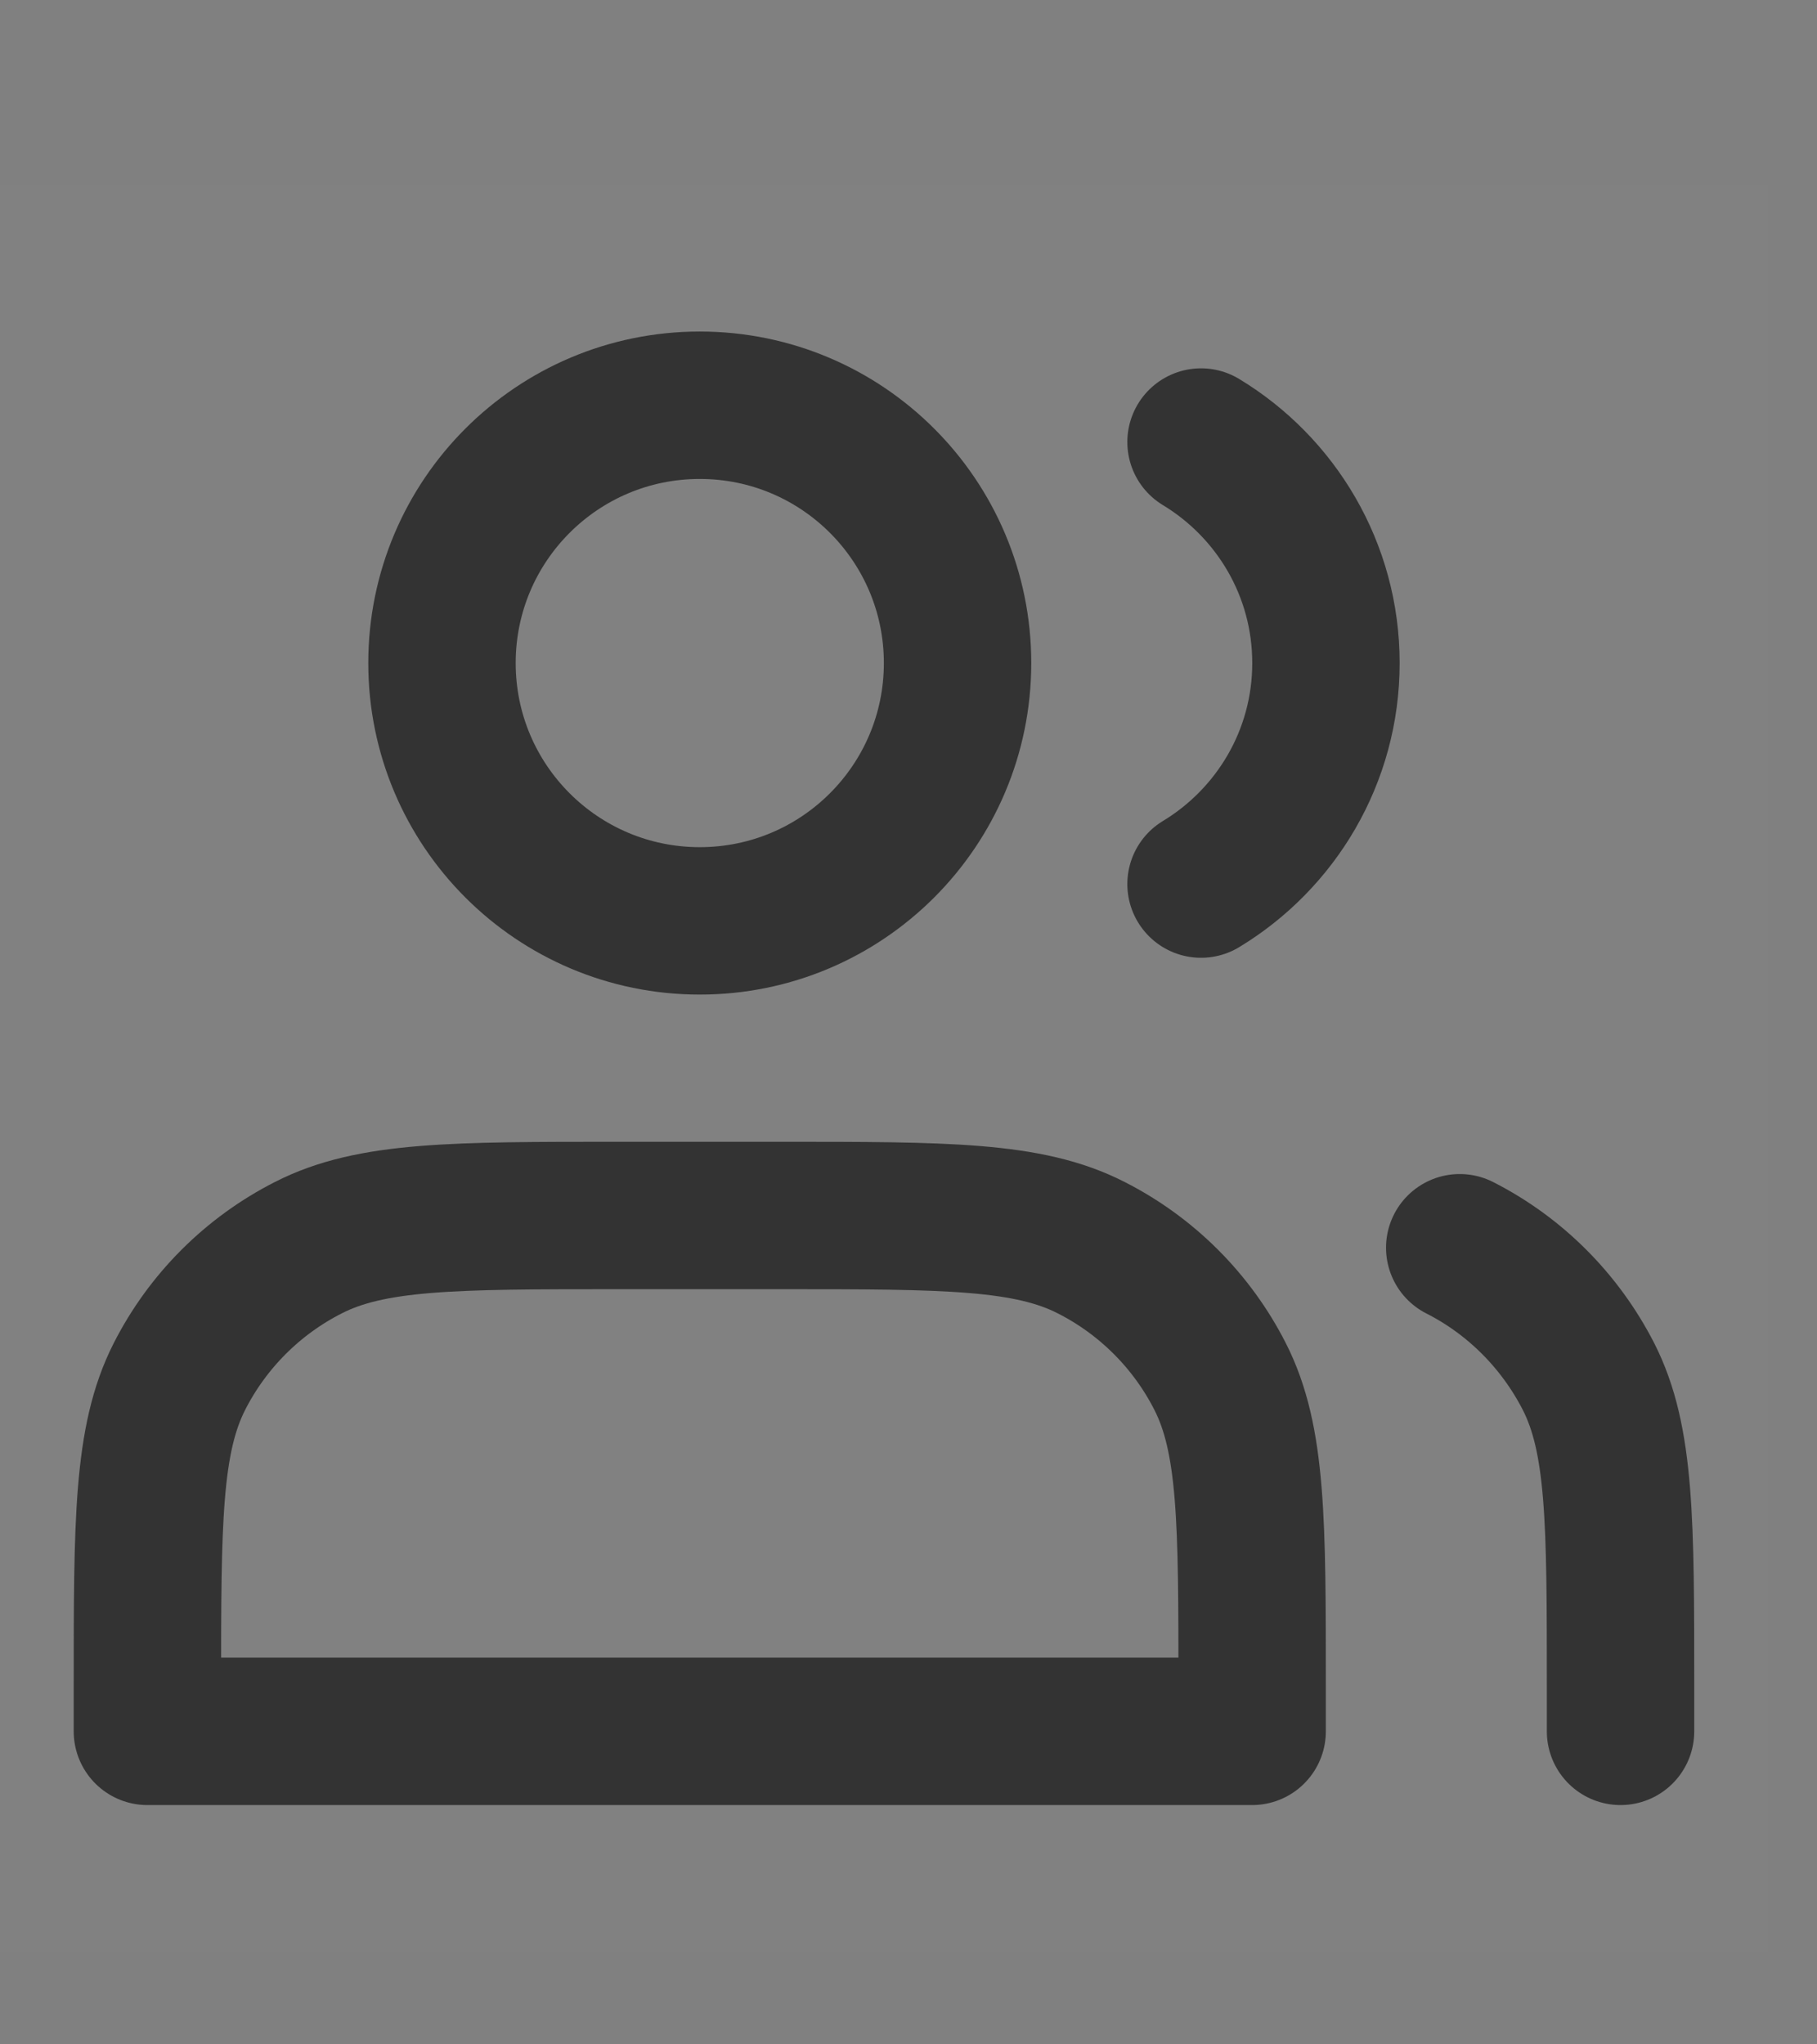 <svg width="8" height="9" viewBox="0 0 8 9" fill="none" xmlns="http://www.w3.org/2000/svg">
<rect x="0" y="0" width="8" height="9" fill="#808080" stroke="none"/>
<g clip-path="url(#clip0_2_78)">
<path d="M7.784 0.811H0V8.595H7.784V0.811Z" fill="white" fill-opacity="0.01"/>
<path d="M3.081 4.054C3.708 4.054 4.216 3.546 4.216 2.919C4.216 2.292 3.708 1.784 3.081 1.784C2.454 1.784 1.946 2.292 1.946 2.919C1.946 3.546 2.454 4.054 3.081 4.054Z" stroke="#333333" stroke-width="0.649" stroke-linecap="round" stroke-linejoin="round"/>
<path d="M5.288 1.946C5.617 2.145 5.838 2.506 5.838 2.919C5.838 3.332 5.617 3.693 5.288 3.892" stroke="#333333" stroke-width="0.649" stroke-linecap="round" stroke-linejoin="round"/>
<path d="M0.649 7.427V7.622H5.513V7.427C5.513 6.7 5.513 6.337 5.372 6.06C5.248 5.816 5.049 5.617 4.805 5.493C4.528 5.351 4.164 5.351 3.438 5.351H2.724C1.998 5.351 1.634 5.351 1.357 5.493C1.113 5.617 0.914 5.816 0.79 6.06C0.649 6.337 0.649 6.7 0.649 7.427Z" stroke="#333333" stroke-width="0.649" stroke-linecap="round" stroke-linejoin="round"/>
<path d="M7.135 7.622V7.427C7.135 6.7 7.135 6.337 6.994 6.06C6.869 5.816 6.671 5.617 6.427 5.493" stroke="#333333" stroke-width="0.649" stroke-linecap="round" stroke-linejoin="round"/>
</g>
<defs>
<clipPath id="clip0_2_78">
<rect width="7.784" height="7.784" fill="white" transform="translate(0 0.811)"/>
</clipPath>
</defs>
</svg>
